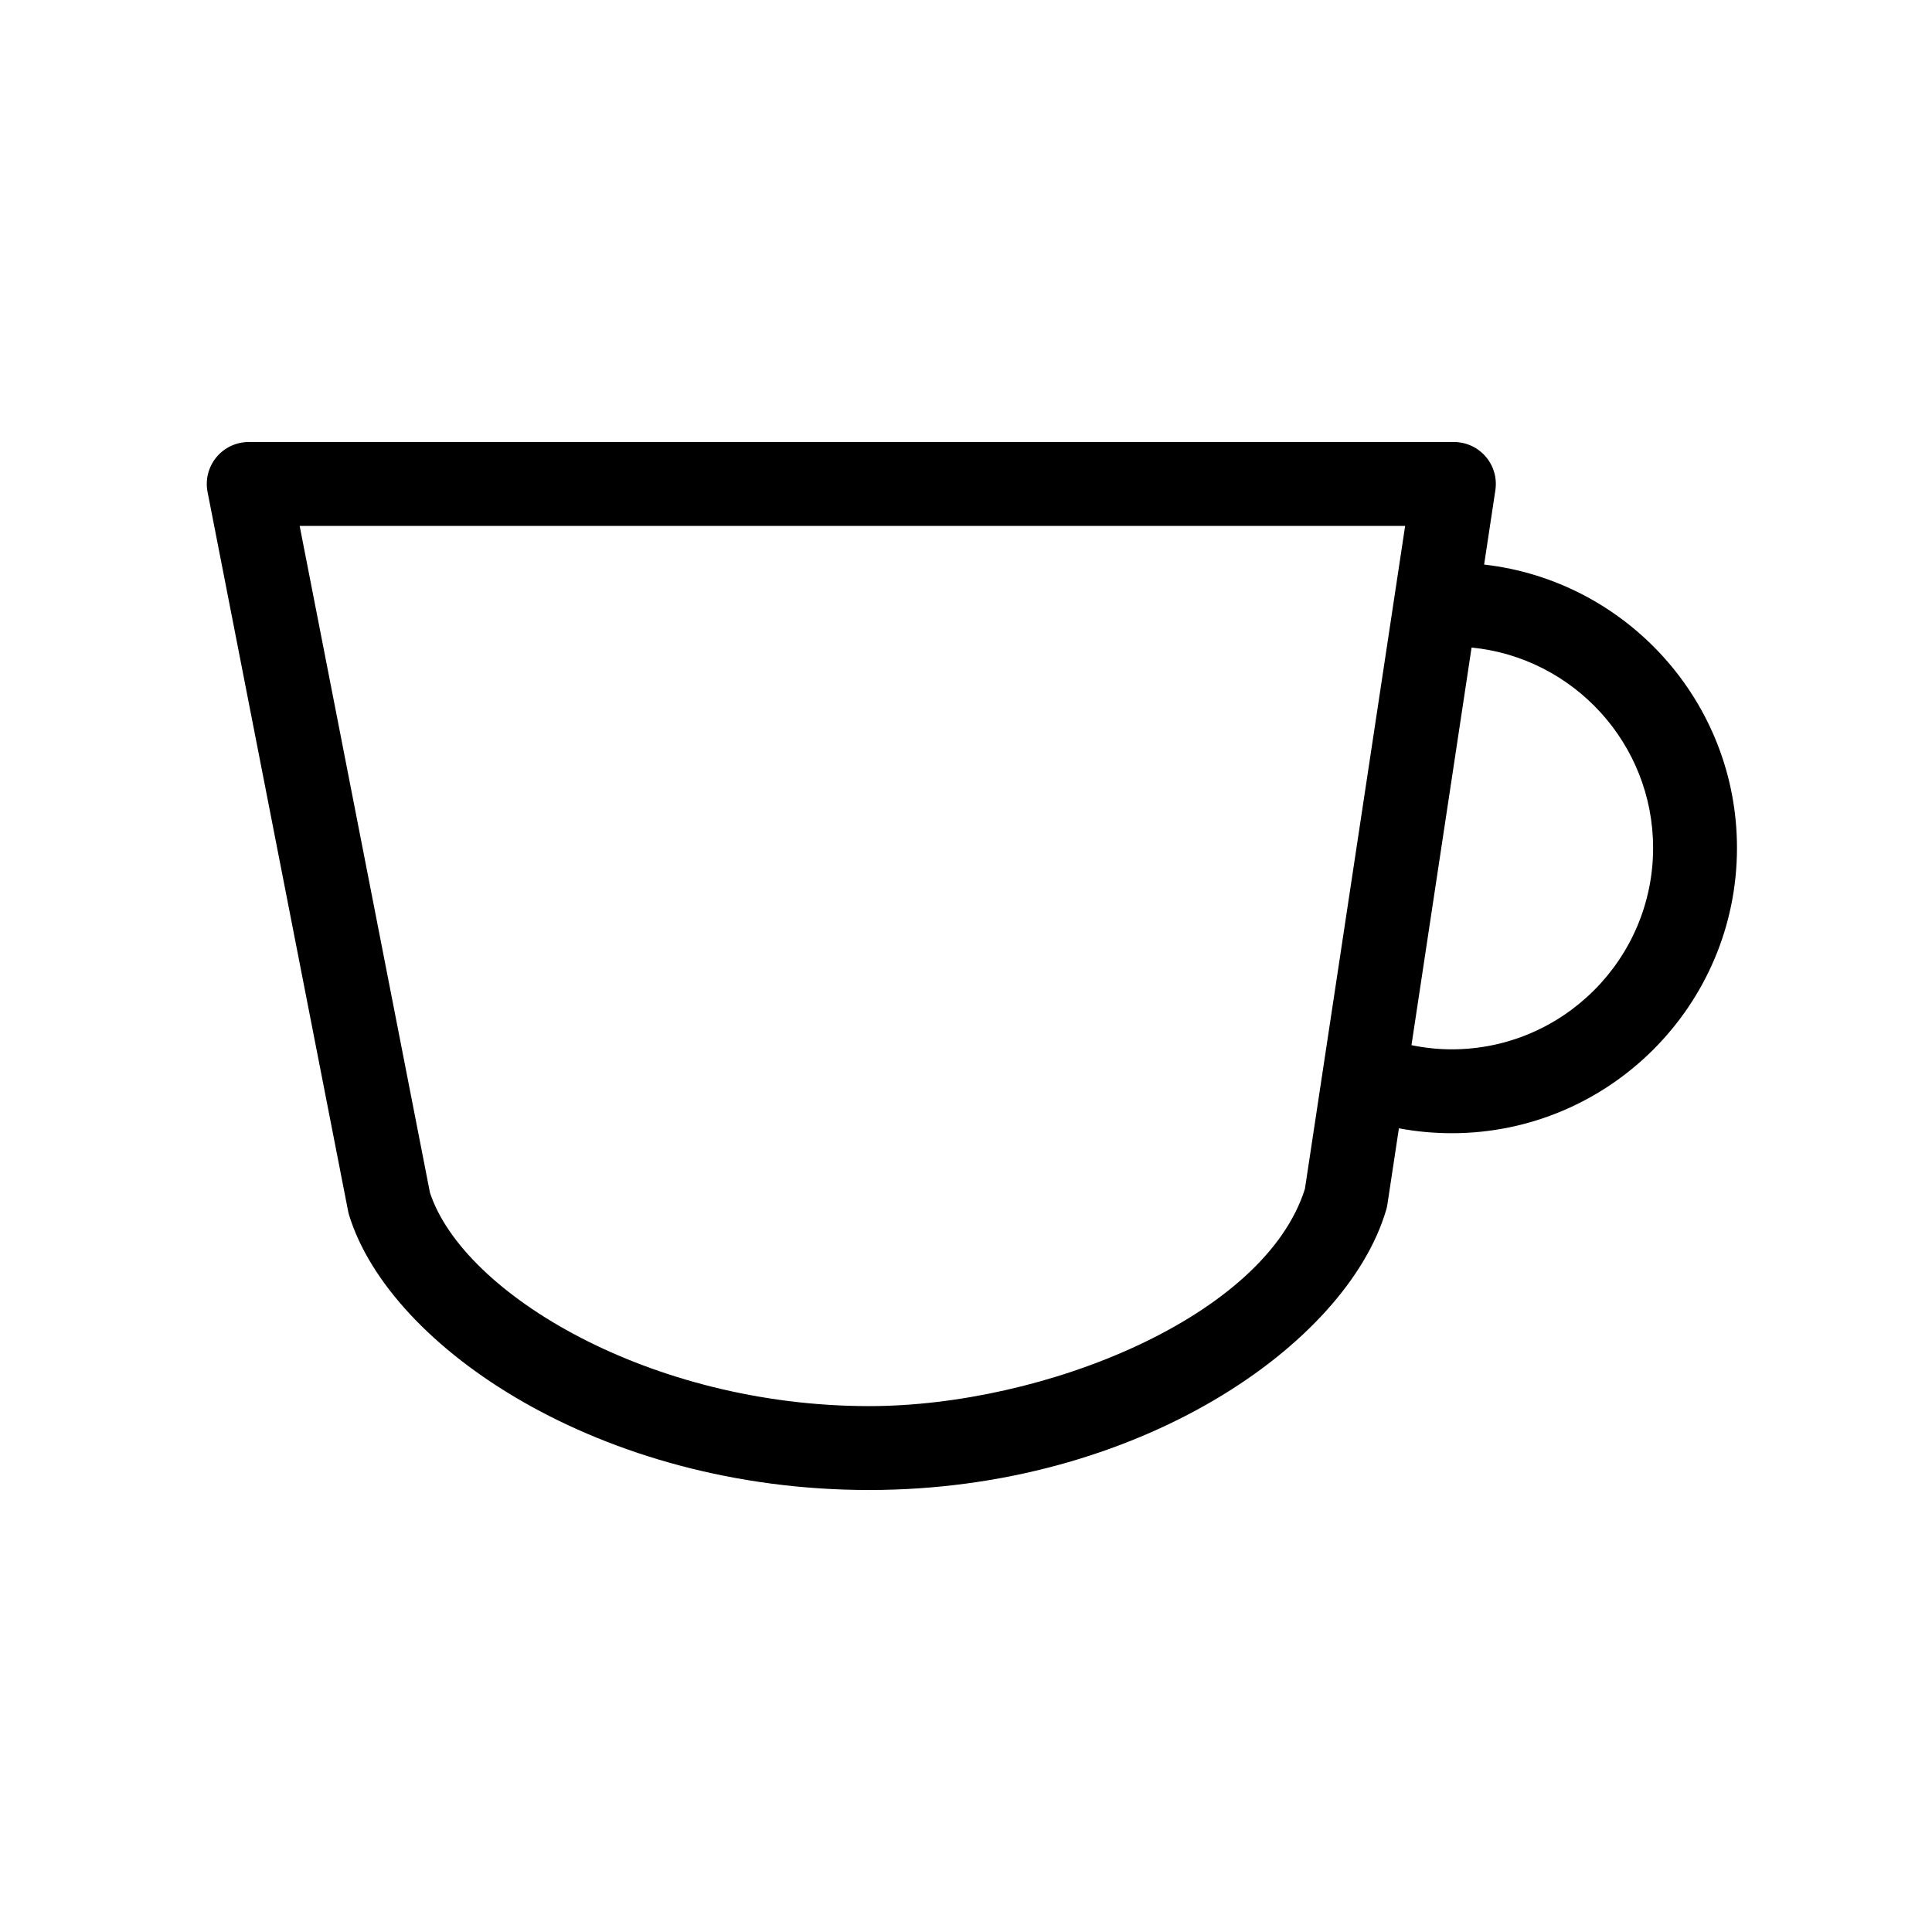 <?xml version="1.0" encoding="utf-8"?>
<!-- Generator: Adobe Illustrator 17.0.0, SVG Export Plug-In . SVG Version: 6.00 Build 0)  -->
<!DOCTYPE svg PUBLIC "-//W3C//DTD SVG 1.1//EN" "http://www.w3.org/Graphics/SVG/1.1/DTD/svg11.dtd">
<svg version="1.1" id="Layer_1" xmlns="http://www.w3.org/2000/svg" xmlns:xlink="http://www.w3.org/1999/xlink" x="0px" y="0px"
	 width="207.3px" height="207.3px" viewBox="0 0 207.3 207.3" enable-background="new 0 0 207.3 207.3" xml:space="preserve">
<path d="M159.244,60.576l1.206-7.977c0.196-1.297-0.183-2.613-1.038-3.607c-0.854-0.994-2.101-1.565-3.411-1.565H26.688
	c-1.345,0-2.619,0.602-3.474,1.64s-1.201,2.403-0.942,3.724l15.079,77.159c0.03,0.157,0.069,0.313,0.117,0.467
	c4.384,14.167,26.958,29.457,55.783,29.457c28.822,0,51.241-15.601,55.483-30.054c0.058-0.195,0.102-0.394,0.132-0.595l1.233-8.159
	c1.858,0.348,3.751,0.525,5.667,0.525c16.878,0,30.608-13.731,30.608-30.609C186.376,75.28,174.49,62.309,159.244,60.576z
	 M140.016,127.559c-4.311,13.754-28.005,23.314-46.765,23.314c-23.438,0-43.54-12.026-47.118-22.905l-13.98-71.541h118.616
	l-1.189,7.867c-0.001,0.01-0.003,0.02-0.004,0.029l-7.599,50.271c-0.005,0.03-0.009,0.06-0.014,0.09L140.016,127.559z
	 M155.767,112.591c-1.464,0-2.906-0.158-4.319-0.445l6.45-42.667c10.918,1.074,19.477,10.306,19.477,21.502
	C177.376,102.897,167.682,112.591,155.767,112.591z"/>
</svg>
